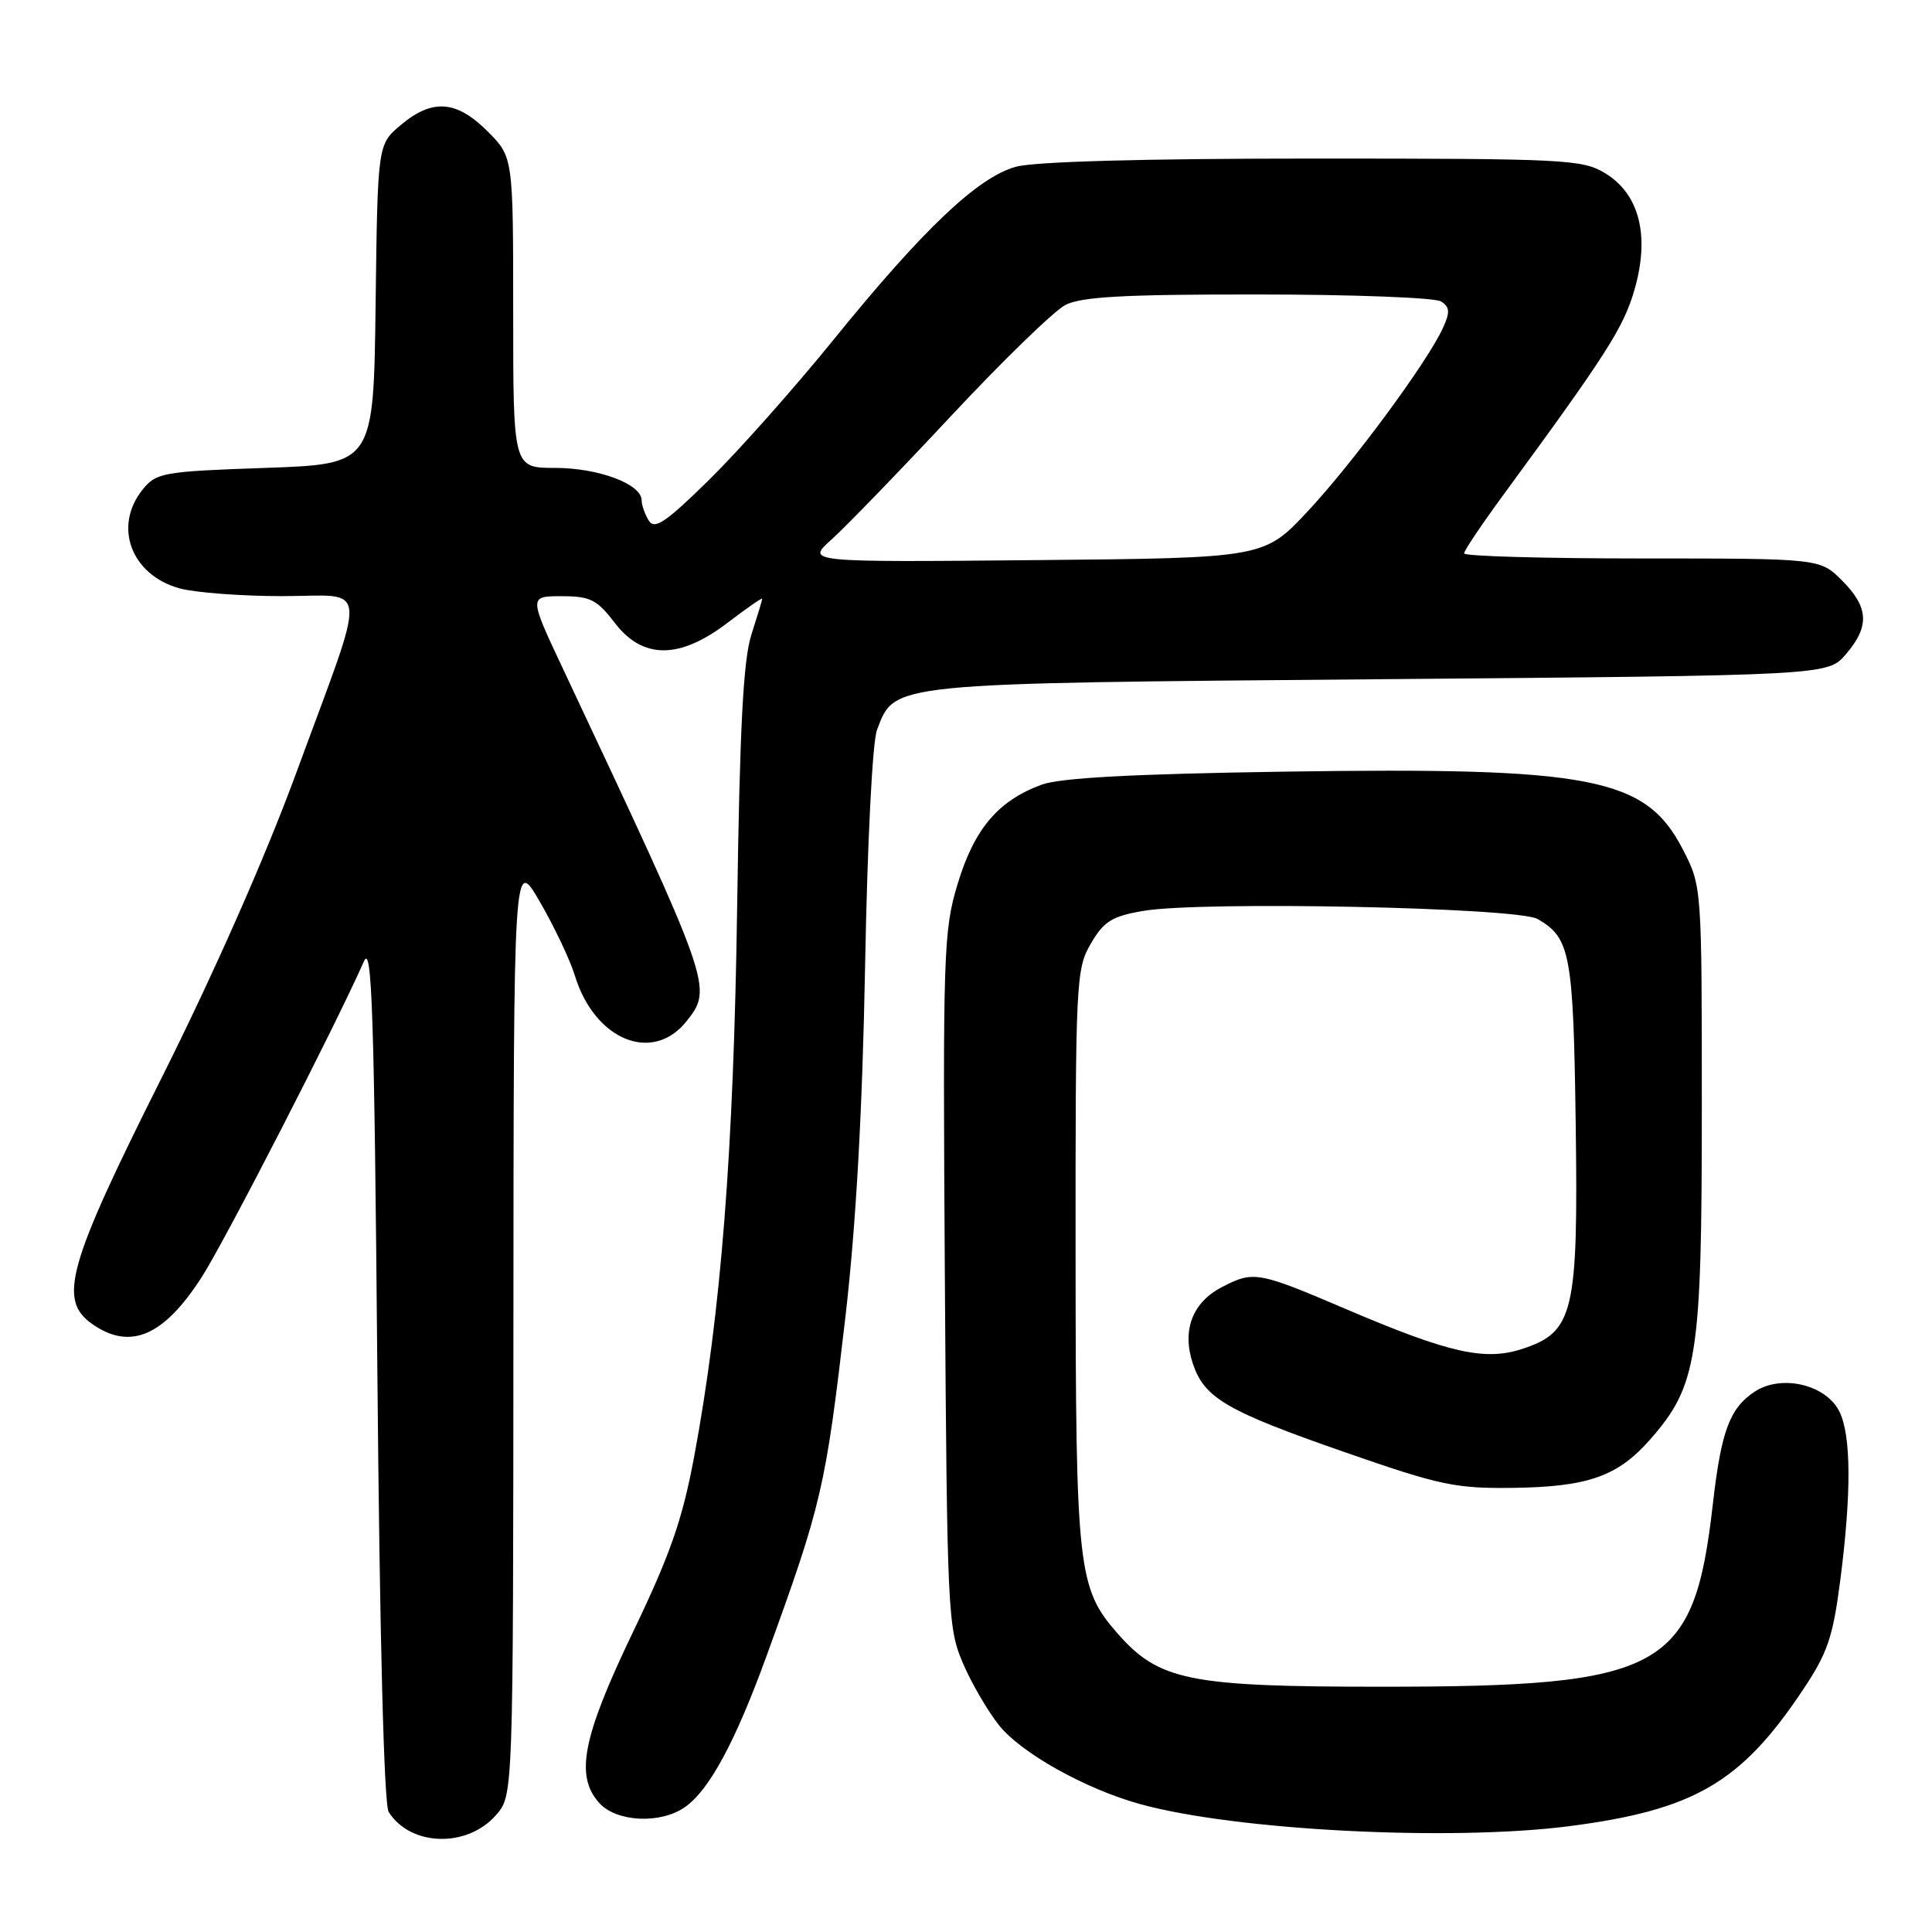 <?xml version="1.0" encoding="UTF-8" standalone="no"?>
<!DOCTYPE svg PUBLIC "-//W3C//DTD SVG 1.1//EN" "http://www.w3.org/Graphics/SVG/1.1/DTD/svg11.dtd" >
<svg xmlns="http://www.w3.org/2000/svg" xmlns:xlink="http://www.w3.org/1999/xlink" version="1.1" viewBox="0 0 256 256">
 <g >
 <path fill="currentColor"
d=" M 65.75 240.48 C 68.00 237.89 68.00 237.89 68.03 175.69 C 68.06 113.50 68.06 113.50 71.54 119.50 C 73.45 122.80 75.54 127.20 76.18 129.29 C 78.81 137.86 86.51 140.98 91.00 135.28 C 94.46 130.88 94.37 130.64 74.66 88.75 C 70.07 79.00 70.07 79.00 74.41 79.00 C 78.21 79.00 79.10 79.45 81.43 82.50 C 85.16 87.39 90.03 87.39 96.42 82.51 C 98.94 80.59 101.00 79.16 101.00 79.33 C 101.00 79.50 100.35 81.64 99.57 84.07 C 98.49 87.39 98.02 96.39 97.68 120.00 C 97.21 152.58 95.55 173.85 91.99 192.95 C 90.43 201.34 88.82 205.95 83.89 216.22 C 77.16 230.24 76.17 235.32 79.42 238.92 C 81.71 241.44 87.53 241.72 90.76 239.45 C 93.98 237.20 97.43 230.81 101.55 219.48 C 108.90 199.29 109.39 197.17 112.03 174.43 C 113.43 162.28 114.27 147.31 114.63 128.00 C 114.93 111.58 115.60 98.31 116.21 96.70 C 118.60 90.44 117.54 90.55 182.84 90.00 C 242.18 89.50 242.18 89.50 244.59 86.69 C 247.76 83.00 247.63 80.48 244.08 76.92 C 241.15 74.00 241.15 74.00 217.58 74.00 C 204.61 74.00 194.00 73.70 194.00 73.33 C 194.00 72.96 196.34 69.48 199.20 65.58 C 212.84 46.98 215.11 43.44 216.56 38.45 C 218.64 31.29 217.26 25.74 212.70 22.96 C 209.69 21.12 207.44 21.01 174.00 21.01 C 151.57 21.01 137.06 21.41 134.60 22.10 C 129.56 23.49 122.32 30.37 110.46 45.00 C 105.34 51.32 97.95 59.65 94.04 63.50 C 88.27 69.18 86.76 70.22 85.98 69.00 C 85.46 68.17 85.02 66.95 85.02 66.28 C 84.99 64.13 79.28 62.00 73.55 62.00 C 68.00 62.00 68.00 62.00 68.00 41.40 C 68.00 20.80 68.00 20.80 64.60 17.40 C 60.48 13.28 57.28 13.05 53.10 16.57 C 50.04 19.14 50.04 19.14 49.77 40.32 C 49.50 61.50 49.50 61.50 35.16 62.00 C 21.59 62.47 20.71 62.63 18.91 64.86 C 14.97 69.74 17.36 76.17 23.78 77.96 C 25.83 78.52 31.94 78.99 37.36 78.99 C 49.06 79.00 48.84 76.30 39.23 102.48 C 35.15 113.58 28.27 129.16 21.30 143.05 C 8.94 167.71 7.67 172.25 12.22 175.44 C 17.26 178.97 21.70 177.06 26.75 169.19 C 29.87 164.31 44.37 136.09 48.23 127.37 C 49.28 124.99 49.59 134.22 50.00 181.50 C 50.31 216.87 50.88 239.10 51.50 240.09 C 54.39 244.68 61.92 244.89 65.75 240.48 Z  M 208.00 241.97 C 224.47 239.83 230.69 236.21 238.86 223.97 C 242.18 219.01 242.87 216.96 243.86 209.28 C 245.34 197.75 245.29 190.13 243.71 187.00 C 241.92 183.45 236.05 182.08 232.52 184.39 C 229.21 186.57 228.07 189.59 226.97 199.23 C 224.45 221.35 220.56 223.50 183.00 223.50 C 157.56 223.50 153.57 222.69 148.09 216.45 C 142.82 210.45 142.54 207.96 142.52 166.50 C 142.50 129.99 142.58 128.36 144.55 125.02 C 146.28 122.06 147.35 121.40 151.55 120.69 C 159.31 119.38 201.05 120.24 203.73 121.77 C 208.09 124.27 208.48 126.39 208.79 149.00 C 209.13 173.96 208.53 176.51 201.70 178.74 C 196.74 180.36 192.01 179.29 178.42 173.49 C 166.67 168.47 166.11 168.37 161.91 170.55 C 158.01 172.56 156.60 176.25 158.04 180.63 C 159.57 185.26 162.46 186.95 178.30 192.46 C 190.82 196.82 192.88 197.25 200.55 197.15 C 210.43 197.01 214.37 195.62 218.65 190.74 C 224.92 183.61 225.50 179.88 225.50 146.97 C 225.50 117.44 225.50 117.44 222.99 112.56 C 218.07 103.00 211.00 101.63 170.00 102.25 C 150.08 102.55 140.45 103.07 138.00 103.98 C 132.26 106.10 129.11 109.82 126.91 117.06 C 125.01 123.34 124.92 126.00 125.20 169.59 C 125.49 213.42 125.59 215.72 127.57 220.33 C 128.70 222.99 130.87 226.71 132.37 228.60 C 135.31 232.29 143.81 237.04 151.03 239.04 C 163.68 242.55 192.22 244.01 208.00 241.97 Z  M 110.17 71.50 C 112.01 69.85 119.13 62.50 125.98 55.16 C 132.83 47.83 139.66 41.19 141.17 40.41 C 143.29 39.32 148.98 39.00 166.70 39.02 C 179.24 39.02 190.15 39.44 190.94 39.94 C 192.11 40.68 192.16 41.35 191.21 43.43 C 189.16 47.94 179.32 61.28 173.31 67.72 C 167.50 73.94 167.50 73.94 137.16 74.22 C 106.81 74.50 106.81 74.50 110.17 71.50 Z "/>
</g>
</svg>